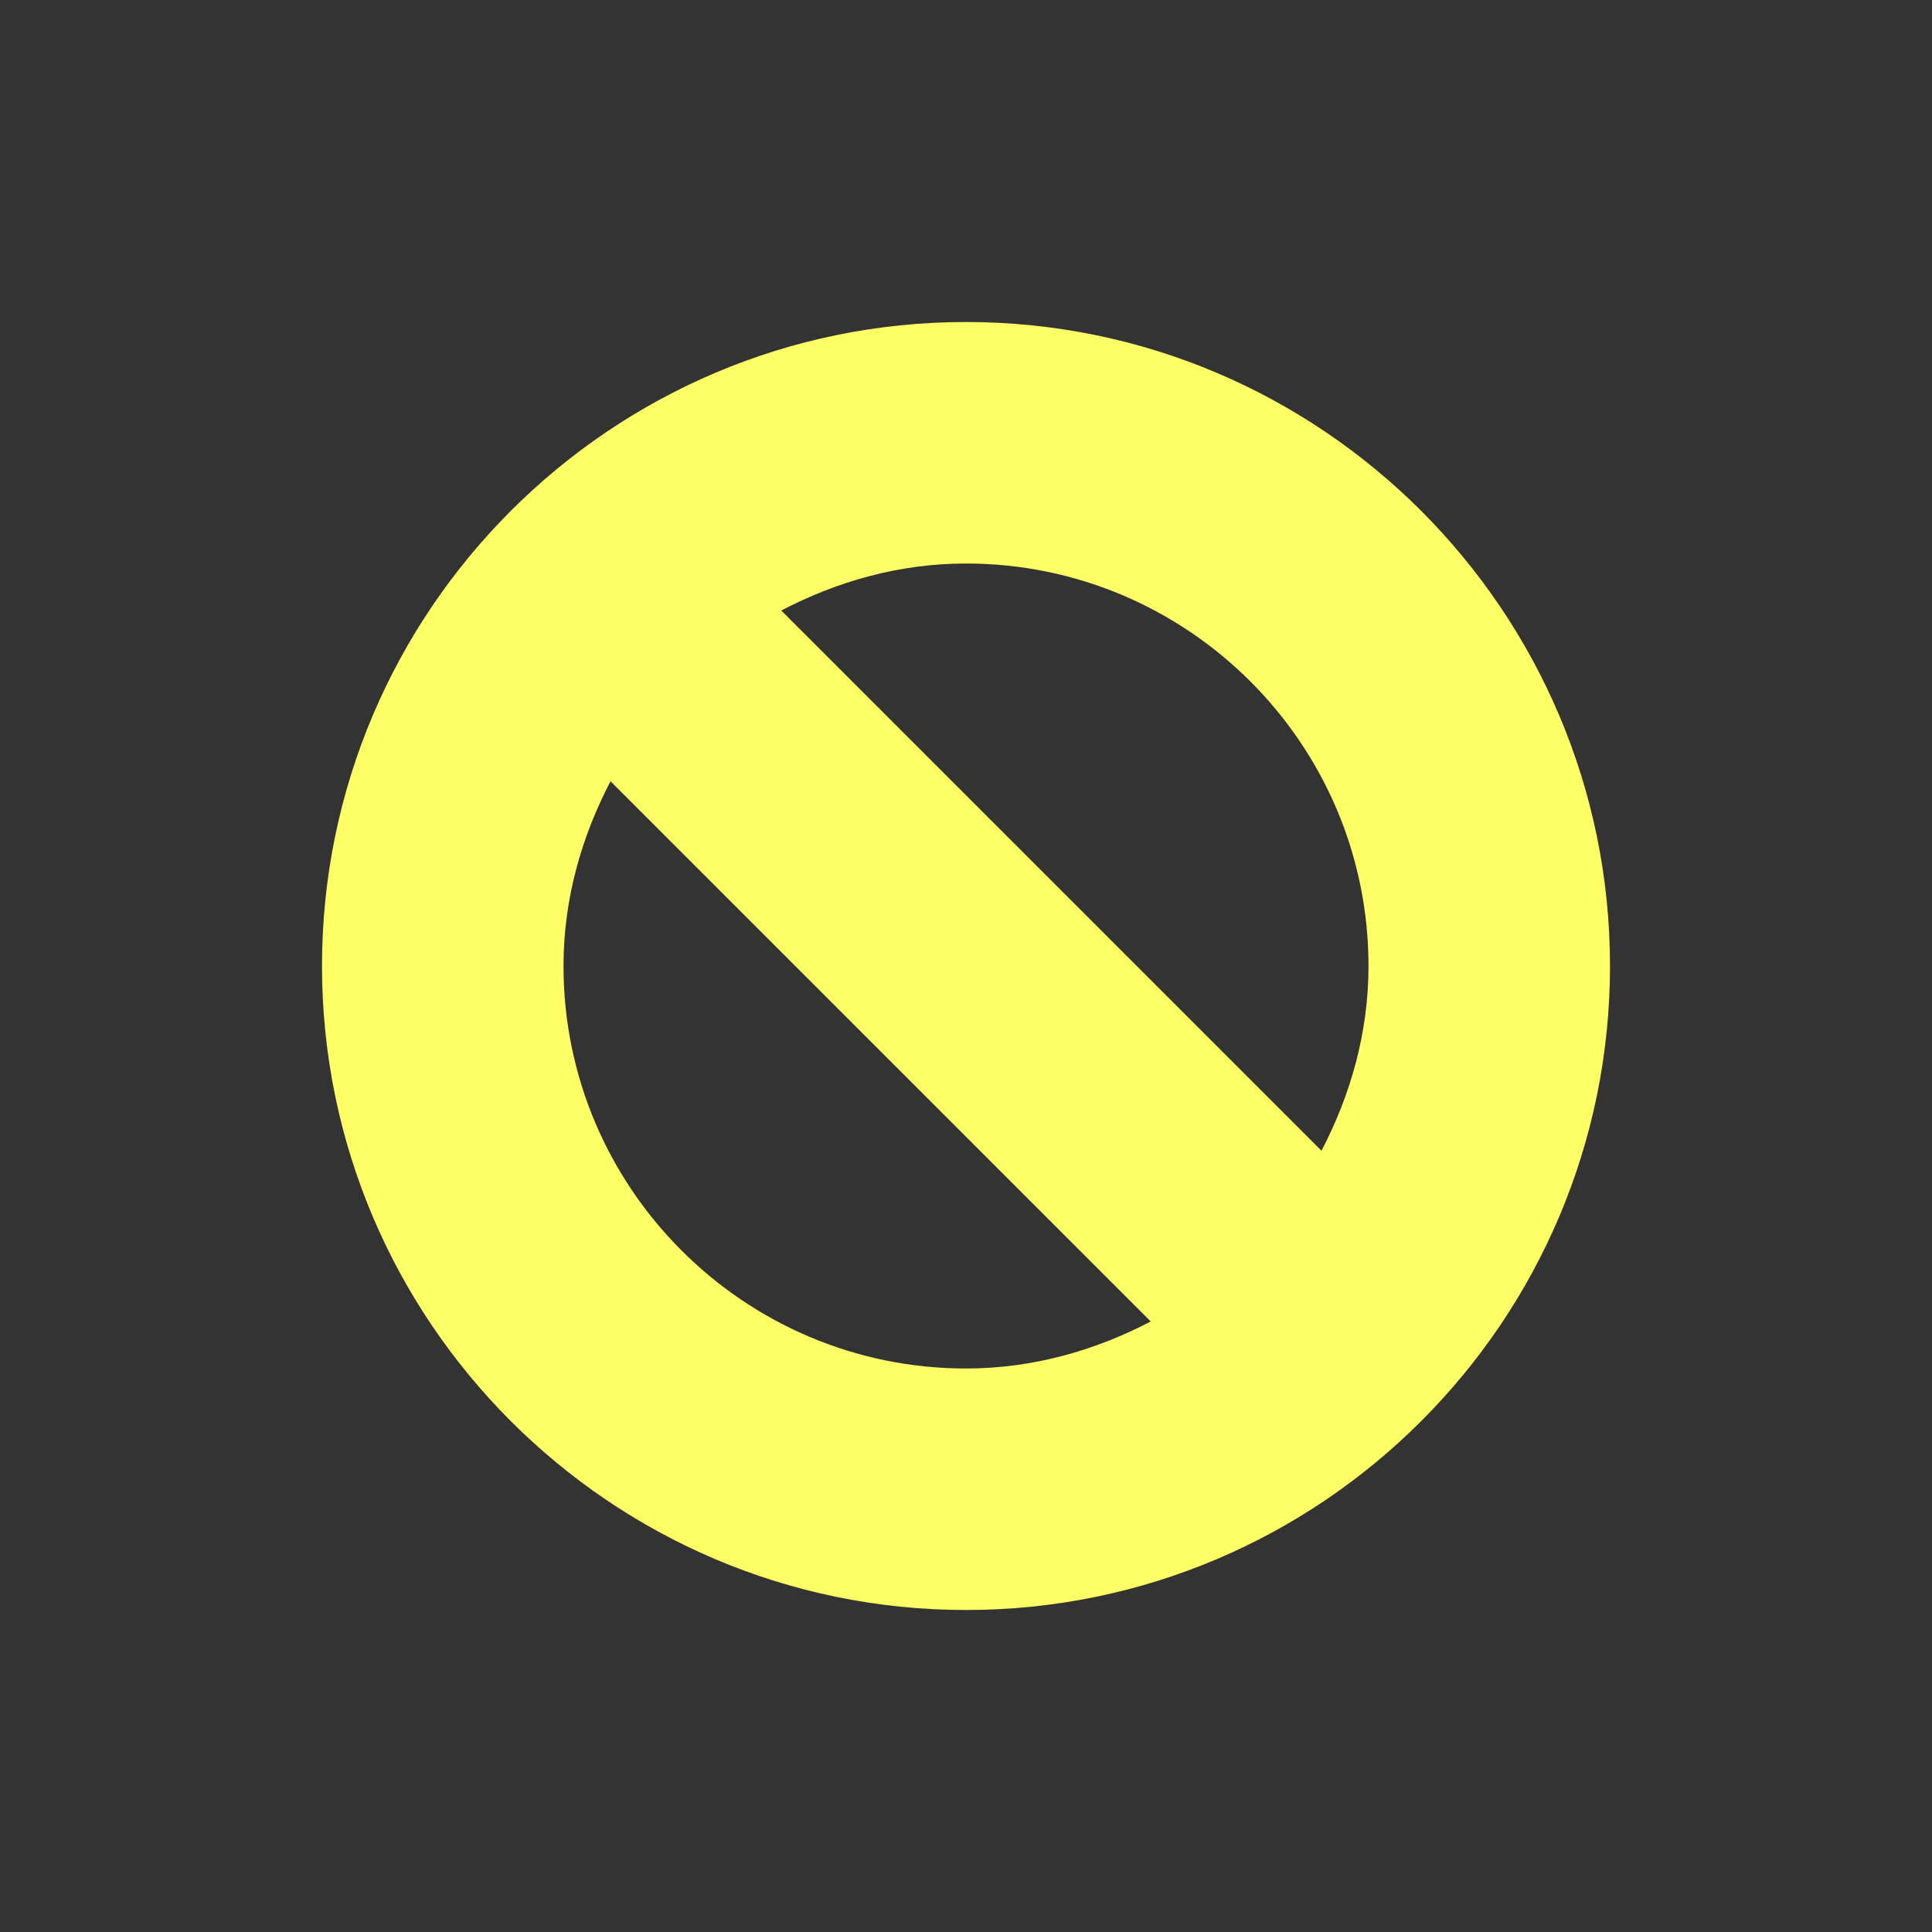 <?xml version="1.0" encoding="UTF-8"?>
<svg xmlns="http://www.w3.org/2000/svg" version="1.2" baseProfile="tiny" width="24" height="24" viewBox="0 0 24 24"><rect x="0" y="0" width="24" height="24" fill="#333333" stroke="none"/><path d="M12 4c-4.411 0-8 3.589-8 8s3.589 8 8 8 8-3.589 8-8-3.589-8-8-8zm-5 8c0-.832.224-1.604.584-2.295l6.711 6.711c-.691.36-1.463.584-2.295.584-2.757 0-5-2.243-5-5zm9.416 2.295l-6.711-6.711c.691-.36 1.463-.584 2.295-.584 2.757 0 5 2.243 5 5 0 .832-.224 1.604-.584 2.295z" fill="#ffff66"/></svg>
